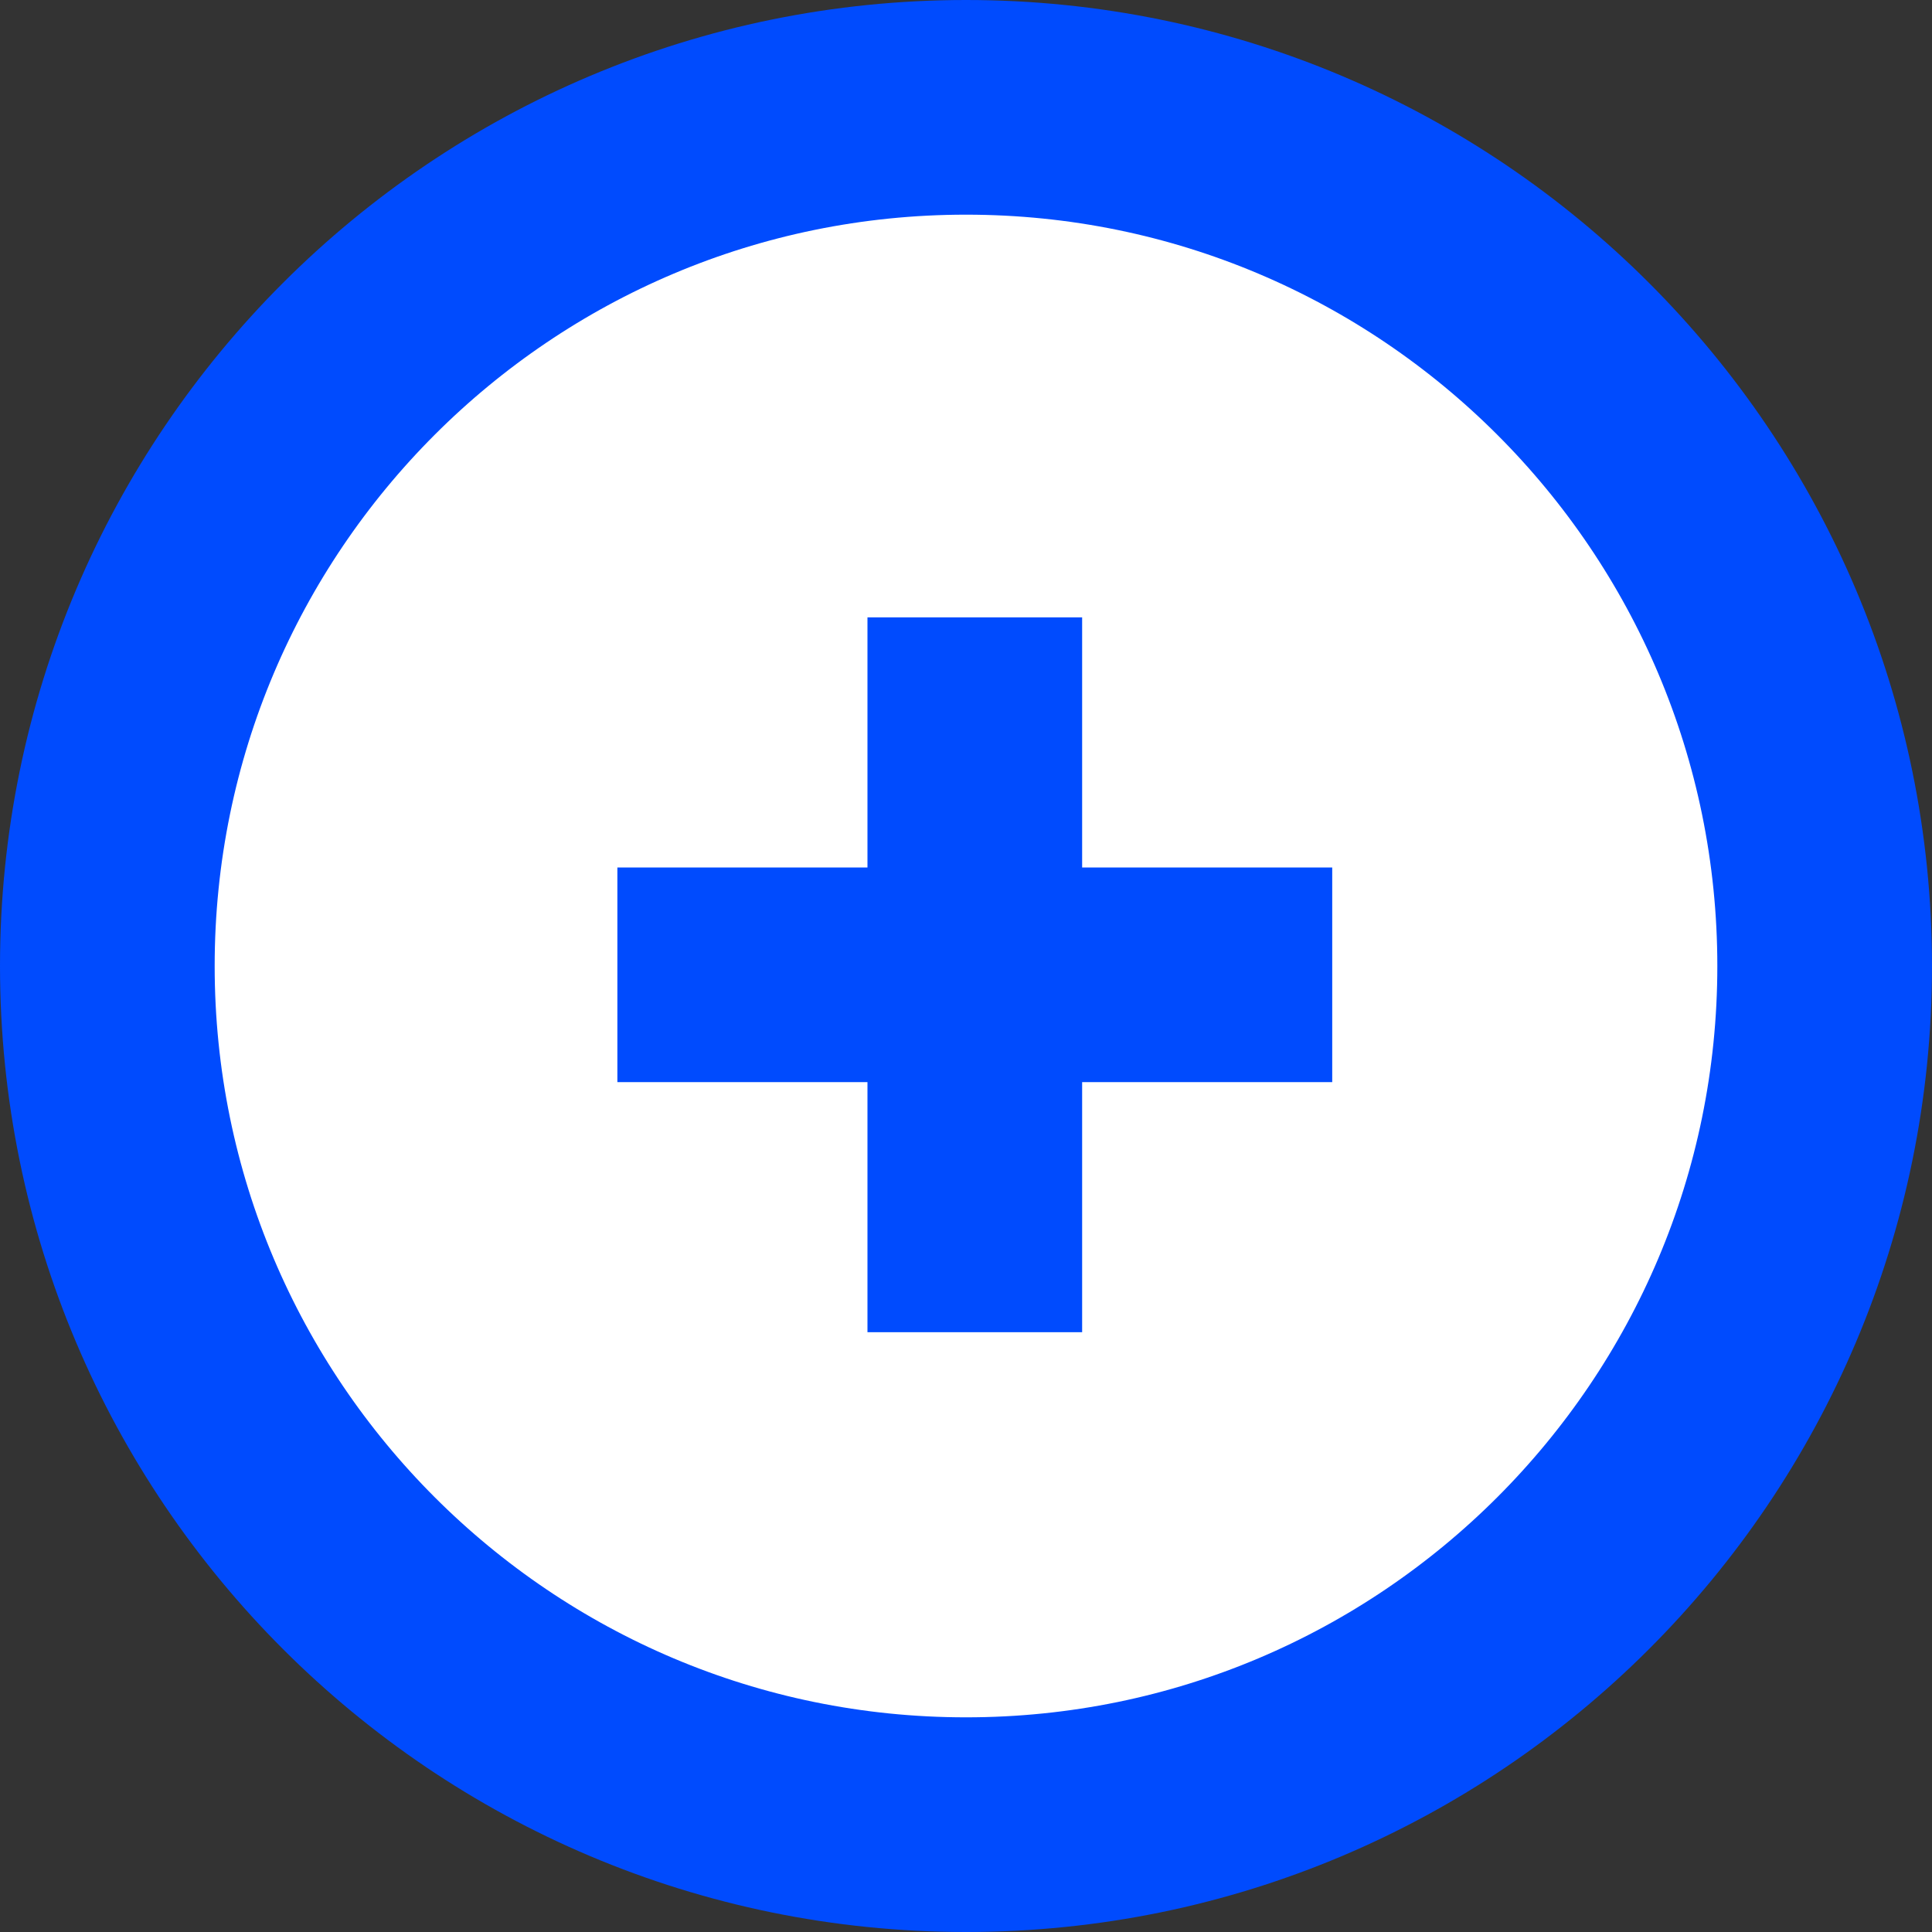 <svg width="18" height="18" viewBox="0 0 18 18" fill="none" xmlns="http://www.w3.org/2000/svg">
<rect x="0" y="0" width="18" height="18" fill="#333333" stroke="none"/>
<g clip-path="url(#clip0_0_13423)">
<path d="M17 9C17 13.418 13.418 17 9 17C4.582 17 1 13.418 1 9C1 4.582 4.582 1 9 1C13.418 1 17 4.582 17 9Z" fill="white" stroke="#004BFE" stroke-width="2"/>
<g clip-path="url(#clip1_0_13423)">
<path d="M9.082 5.752V12.412" stroke="#004BFE" stroke-width="2" stroke-linecap="round"/>
<path d="M12.412 9.082H5.752" stroke="#004BFE" stroke-width="2" stroke-linecap="round"/>
</g>
</g>
<defs>
<clipPath id="clip0_0_13423">
<rect width="18" height="18" fill="white"/>
</clipPath>
<clipPath id="clip1_0_13423">
<rect width="6.66" height="6.66" fill="white" transform="translate(5.752 5.752)"/>
</clipPath>
</defs>
</svg>
